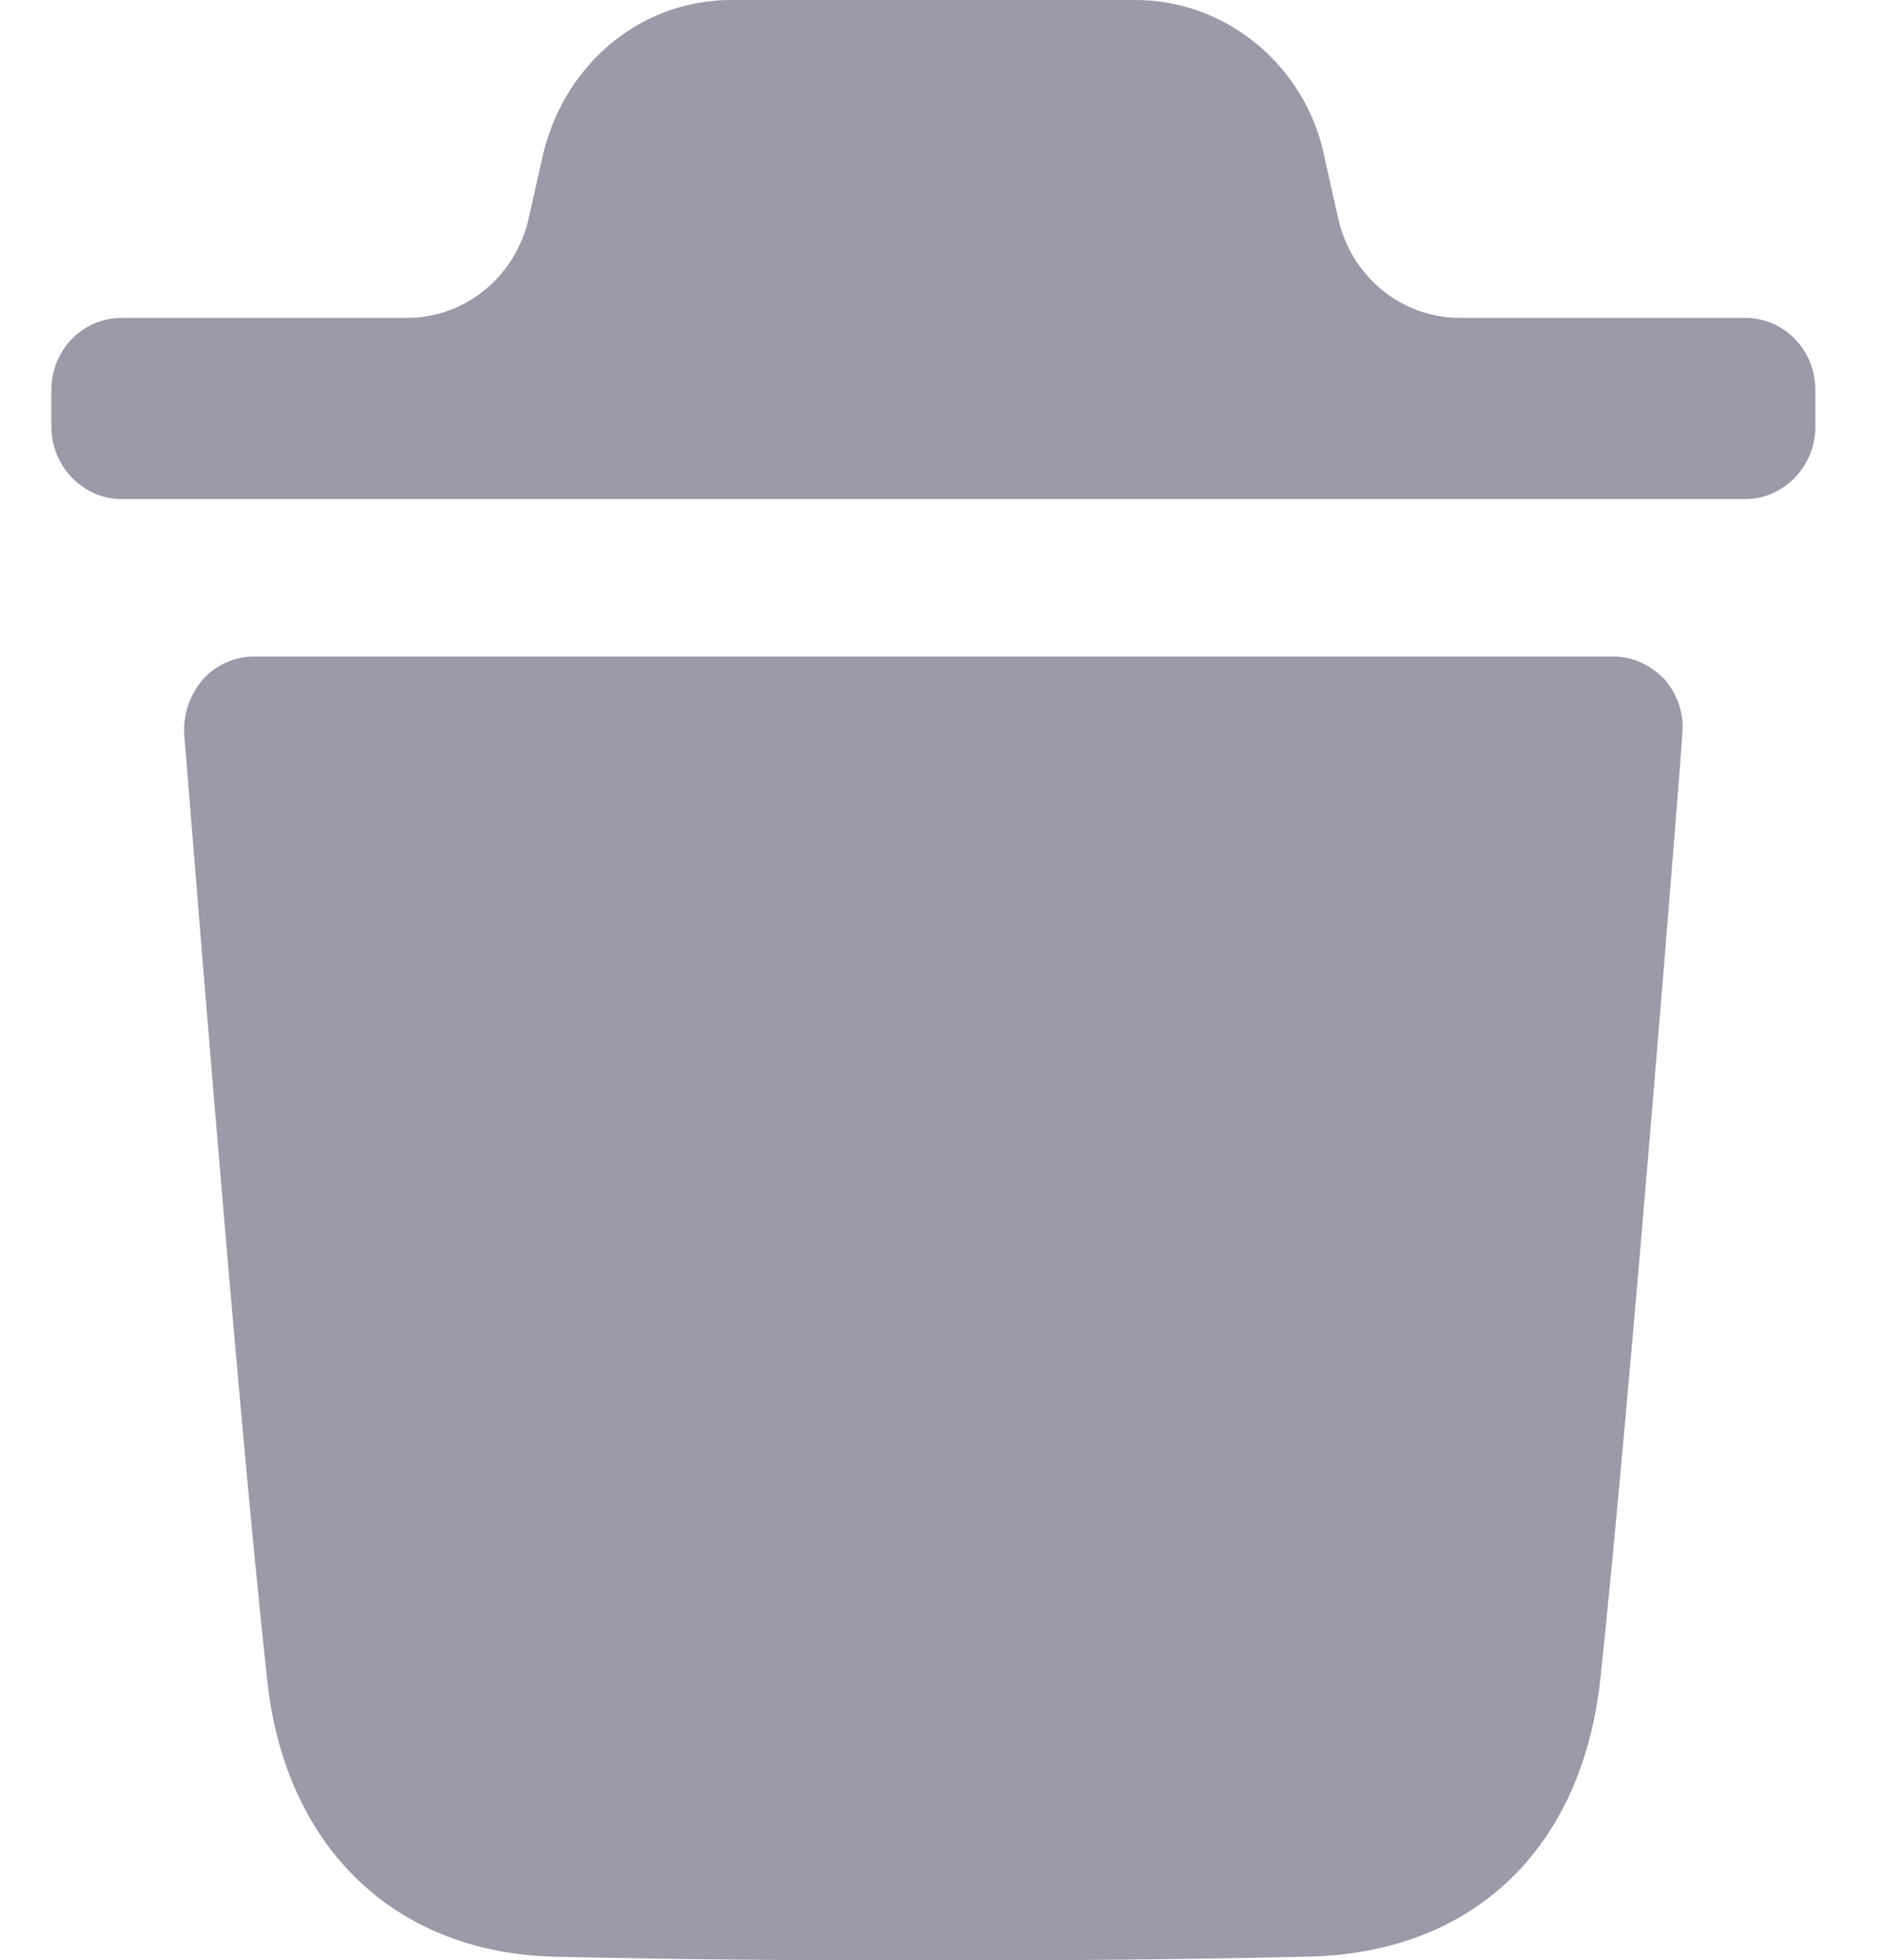 <svg width="25" height="26" viewBox="0 0 25 26" fill="none" xmlns="http://www.w3.org/2000/svg">
<g opacity="0.4">
<path d="M21.409 8.709C21.668 8.709 21.904 8.822 22.09 9.013C22.263 9.217 22.349 9.471 22.324 9.738C22.324 9.827 21.631 18.591 21.235 22.28C20.987 24.544 19.528 25.918 17.339 25.956C15.655 25.994 14.01 26.007 12.39 26.007C10.671 26.007 8.989 25.994 7.356 25.956C5.24 25.905 3.78 24.506 3.545 22.28C3.137 18.578 2.457 9.827 2.444 9.738C2.431 9.47 2.518 9.217 2.692 9.013C2.864 8.822 3.112 8.709 3.372 8.709H21.409ZM15.07 0C16.22 0 17.246 0.802 17.544 1.946L17.757 2.896C17.929 3.669 18.599 4.217 19.37 4.217H23.162C23.668 4.217 24.089 4.638 24.089 5.172V5.666C24.088 6.187 23.667 6.62 23.162 6.62H1.611C1.104 6.62 0.683 6.187 0.682 5.666V5.172C0.682 4.637 1.104 4.217 1.611 4.217H5.402C6.172 4.217 6.842 3.67 7.015 2.897L7.215 2.011C7.523 0.803 8.539 0 9.701 0H15.07Z" fill="#030229"/>
</g>
</svg>
